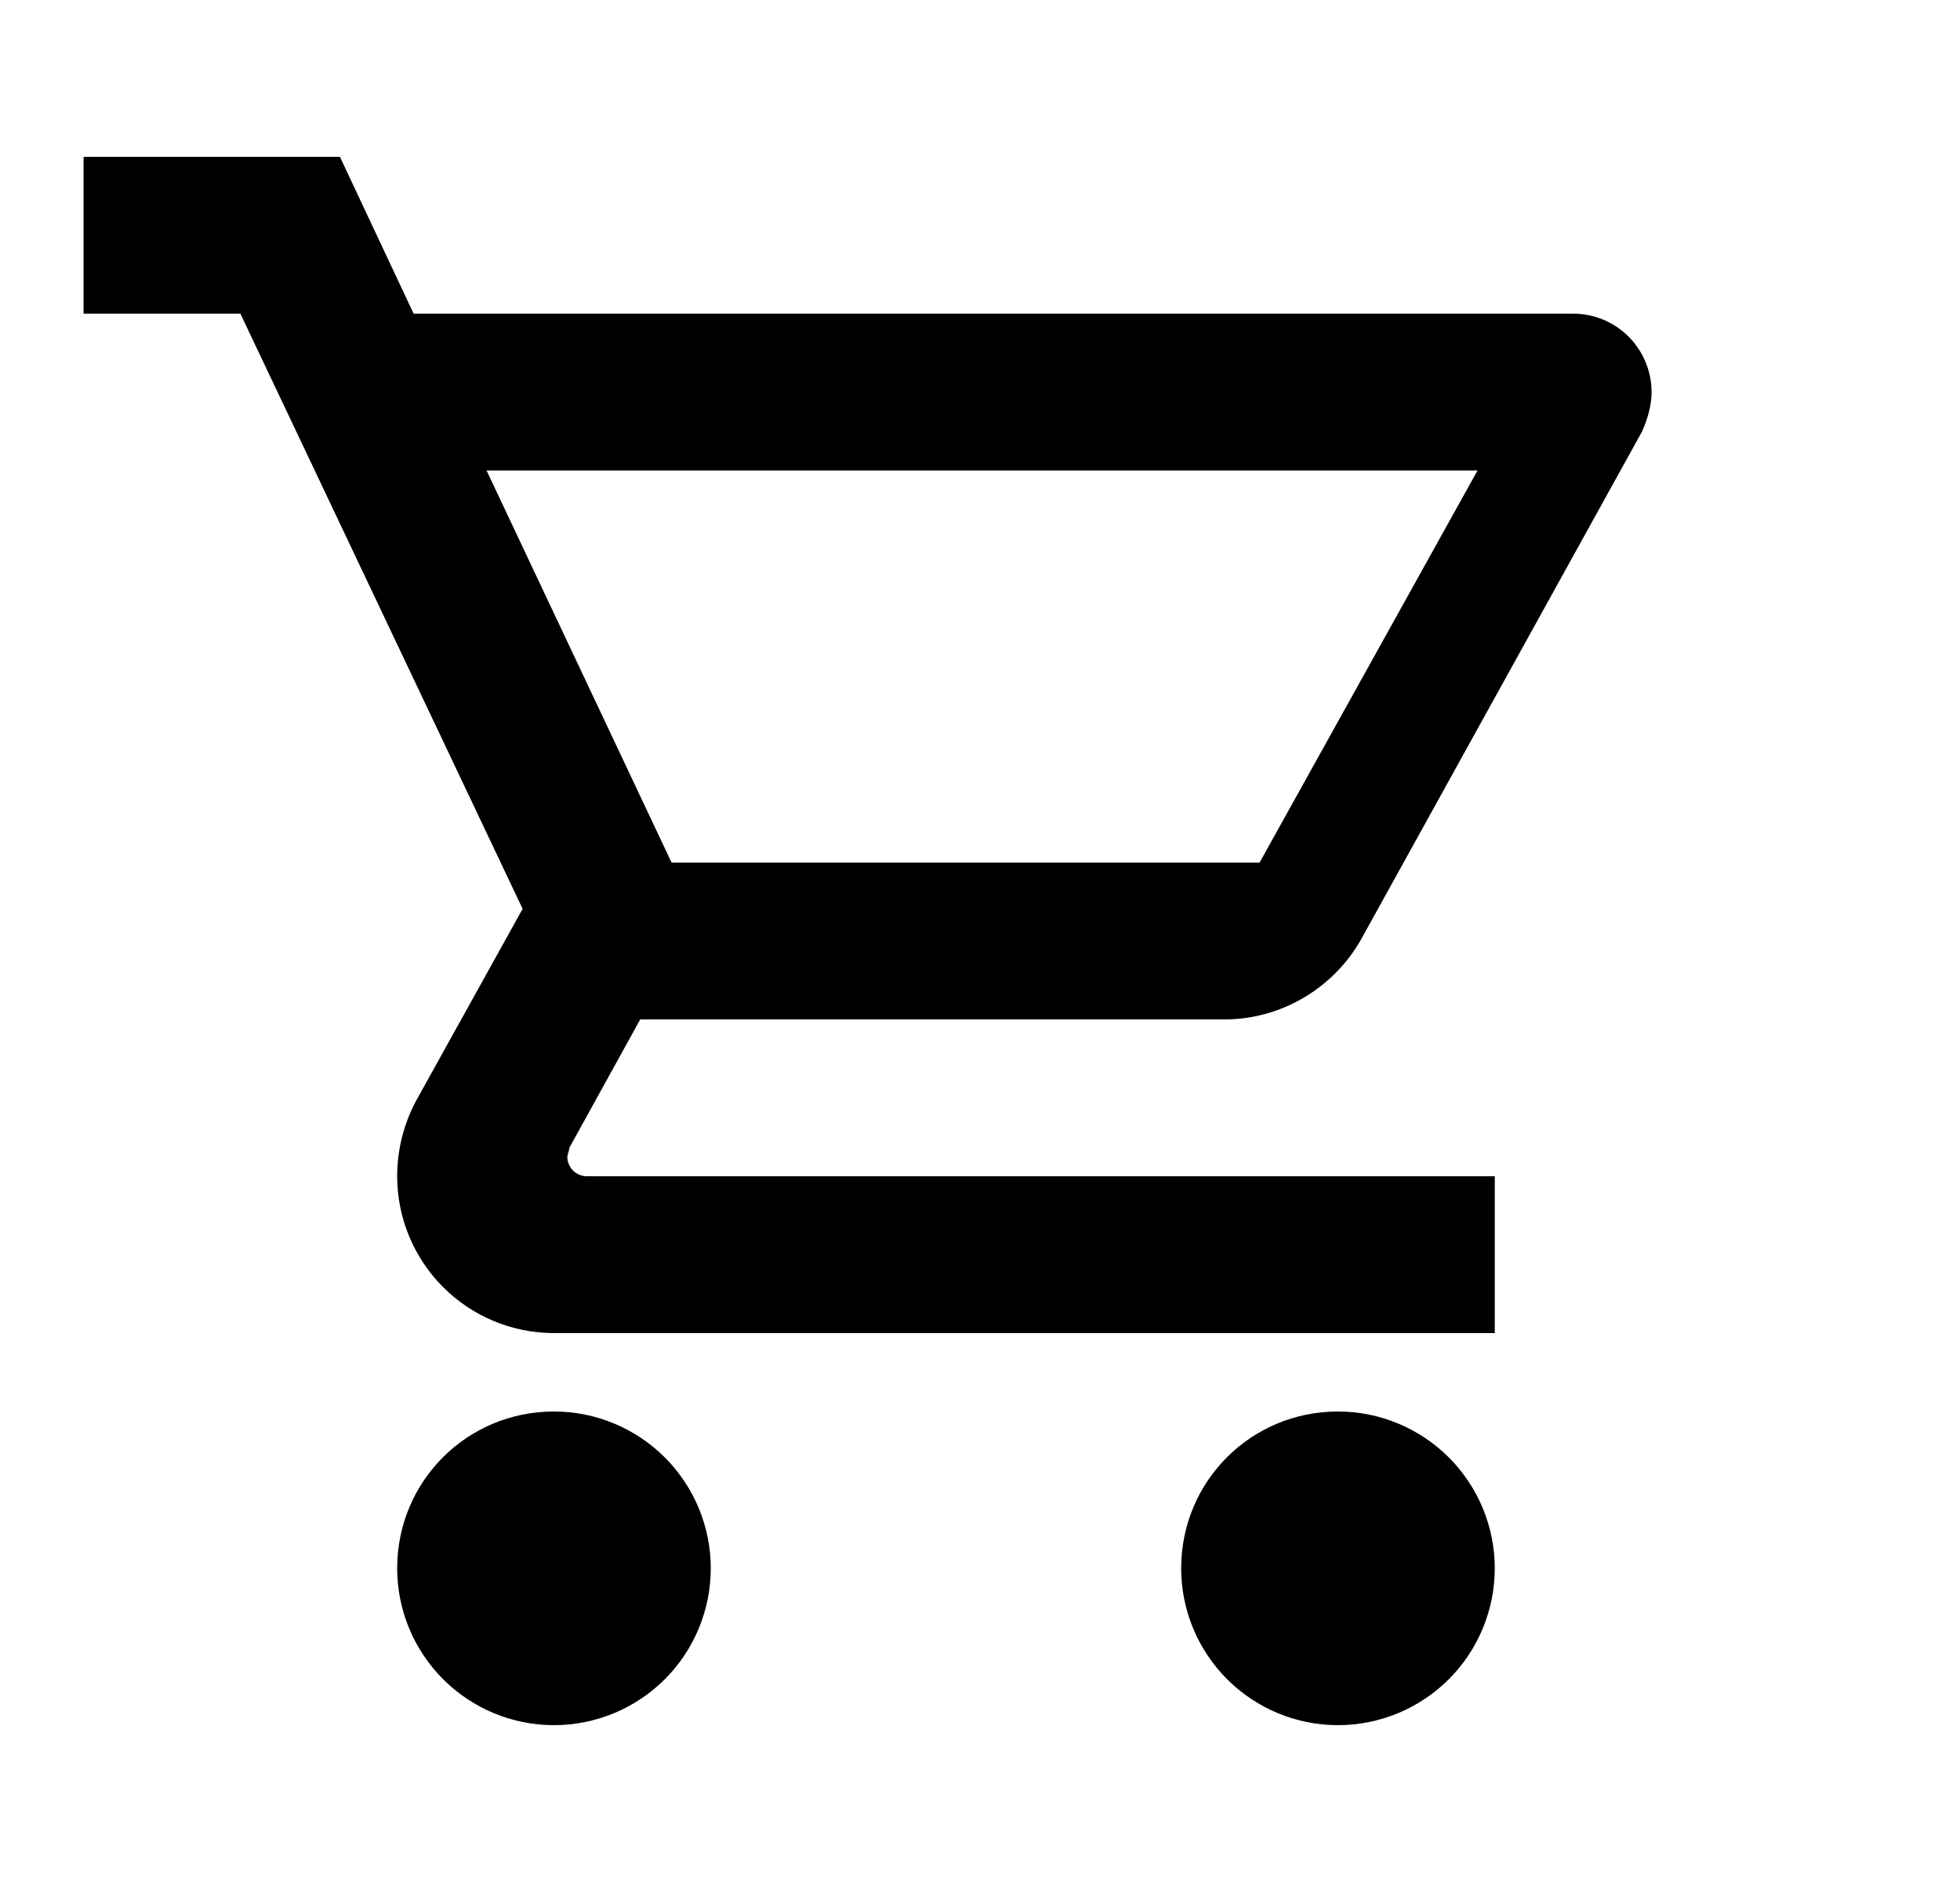 <svg width="25" height="24" viewBox="0 0 25 24" fill="none" xmlns="http://www.w3.org/2000/svg">
<path d="M17.066 18C17.596 18 18.105 18.211 18.48 18.586C18.855 18.961 19.066 19.47 19.066 20C19.066 20.53 18.855 21.039 18.48 21.414C18.105 21.789 17.596 22 17.066 22C16.535 22 16.027 21.789 15.652 21.414C15.277 21.039 15.066 20.53 15.066 20C15.066 18.89 15.956 18 17.066 18ZM1.066 2H4.336L5.276 4H20.066C20.331 4 20.585 4.105 20.773 4.293C20.96 4.48 21.066 4.735 21.066 5C21.066 5.17 21.016 5.34 20.946 5.5L17.366 11.97C17.026 12.58 16.366 13 15.616 13H8.166L7.266 14.63L7.236 14.75C7.236 14.816 7.262 14.88 7.309 14.927C7.356 14.974 7.42 15 7.486 15H19.066V17H7.066C6.535 17 6.027 16.789 5.652 16.414C5.277 16.039 5.066 15.53 5.066 15C5.066 14.65 5.156 14.32 5.306 14.04L6.666 11.59L3.066 4H1.066V2ZM7.066 18C7.596 18 8.105 18.211 8.48 18.586C8.855 18.961 9.066 19.47 9.066 20C9.066 20.53 8.855 21.039 8.48 21.414C8.105 21.789 7.596 22 7.066 22C6.535 22 6.027 21.789 5.652 21.414C5.277 21.039 5.066 20.53 5.066 20C5.066 18.89 5.956 18 7.066 18ZM16.066 11L18.846 6H6.206L8.566 11H16.066Z" fill="black"/>
</svg>
